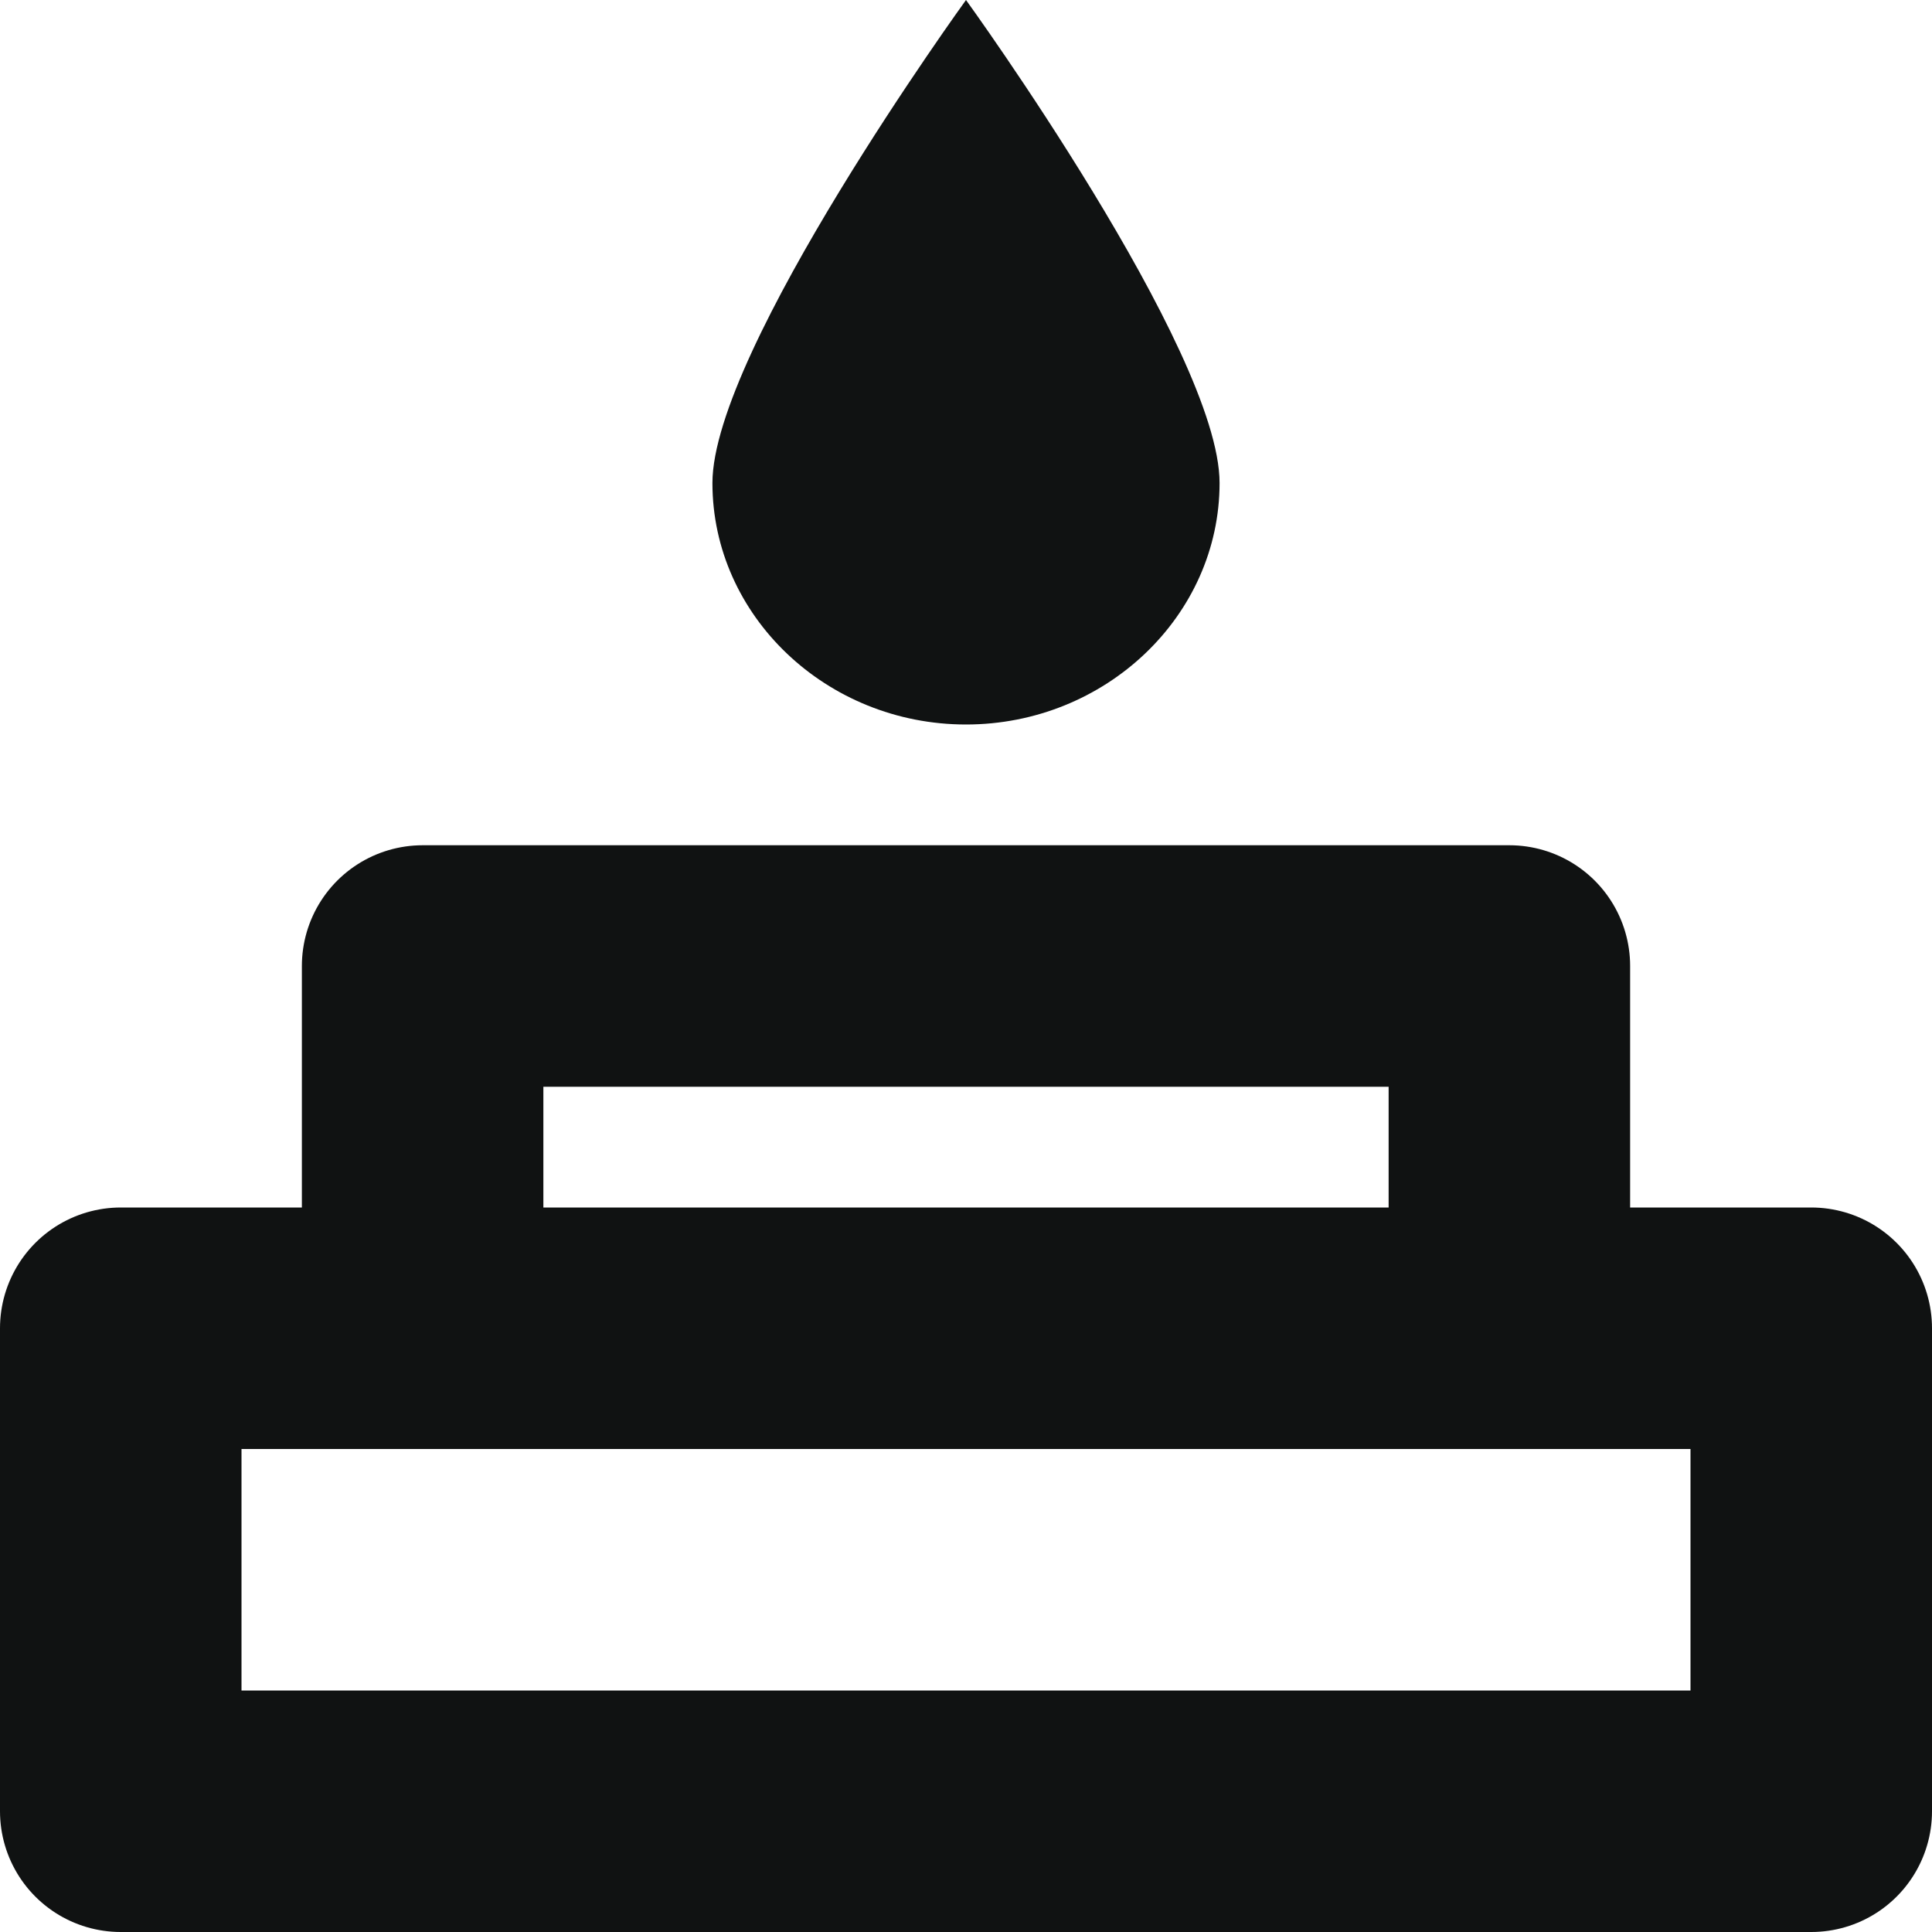 <svg width="16" height="16" viewBox="0 0 16 16" fill="none" xmlns="http://www.w3.org/2000/svg">
<path d="M8 6C9.155 6 10.1 5.1 10.1 4C10.1 2.9 8 0 8 0C8 0 5.9 2.9 5.9 4C5.9 5.1 6.845 6 8 6Z" fill="#101212"/>
<path d="M15 11H1V15H15V11Z" stroke="#101212" stroke-width="2" stroke-linecap="round" stroke-linejoin="round"/>
<path d="M3.5 10V8H12.5V10" stroke="#101212" stroke-width="2" stroke-linecap="round" stroke-linejoin="round"/>
</svg>
